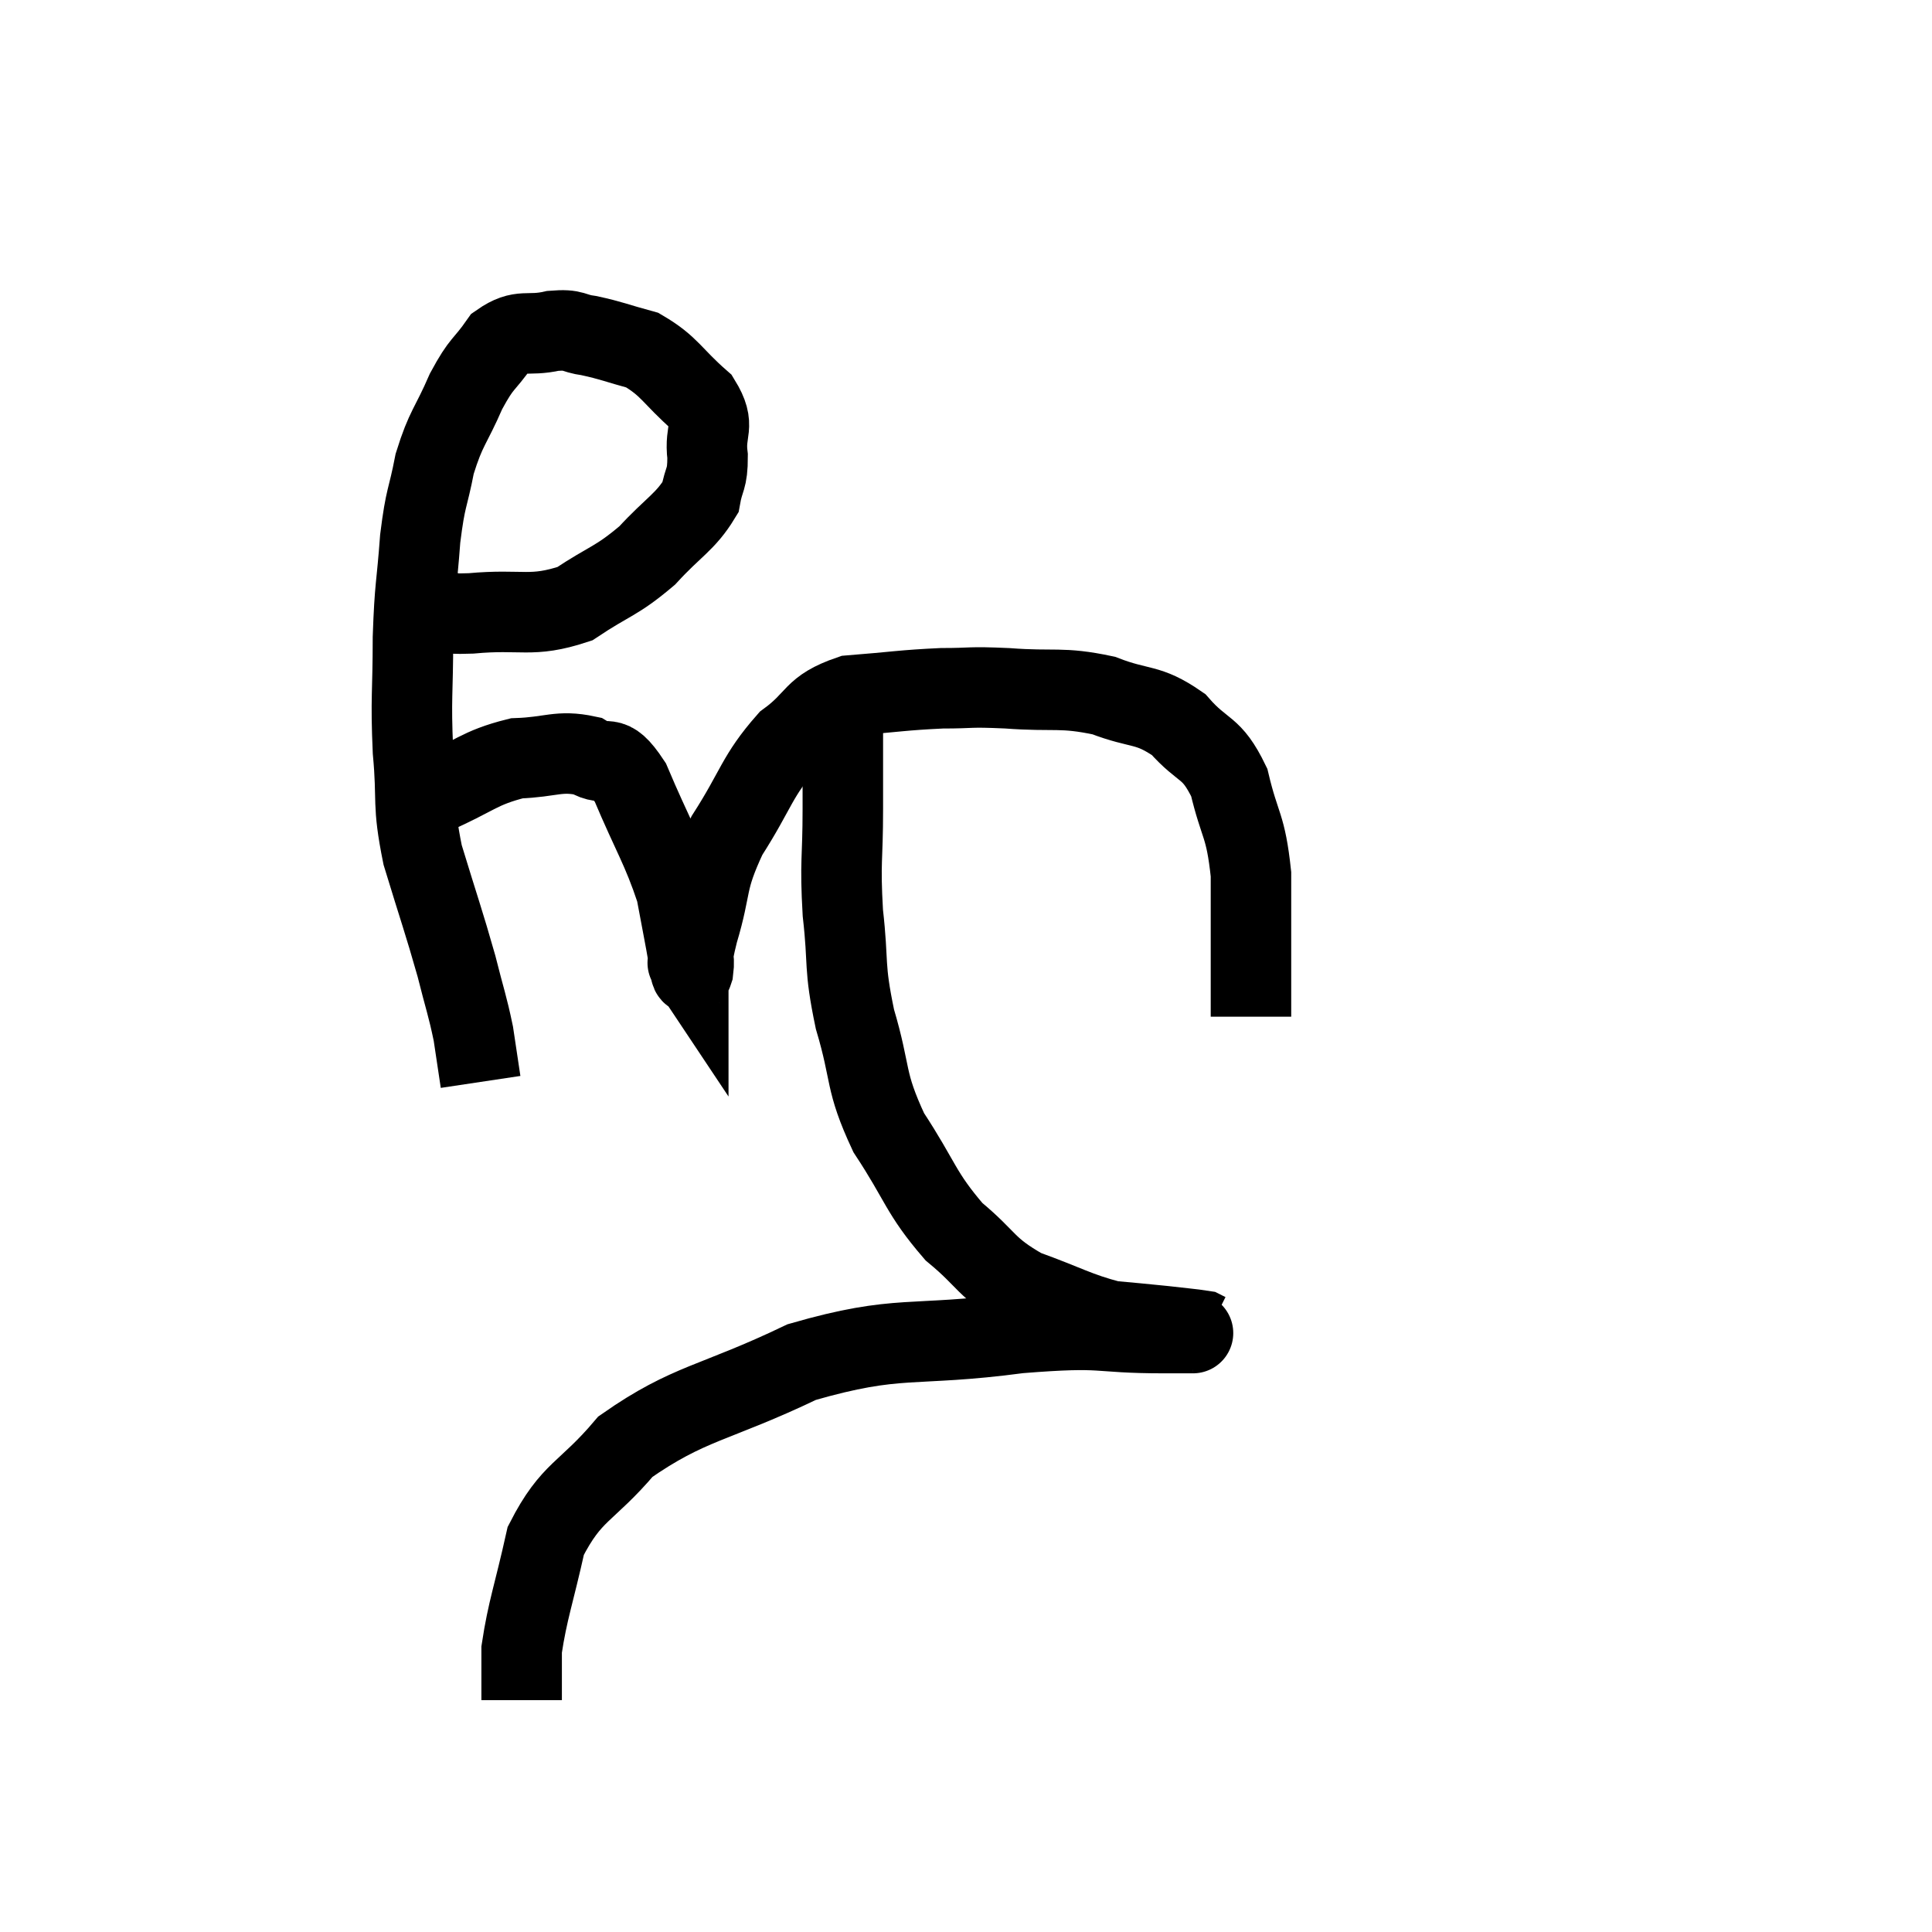 <svg width="48" height="48" viewBox="0 0 48 48" xmlns="http://www.w3.org/2000/svg"><path d="M 10.8 15.12 C 11.25 15.18, 10.83 15.27, 11.7 15.24 C 12.99 15.12, 13.185 15.36, 14.28 15 C 15.18 14.4, 15.3 14.46, 16.08 13.8 C 16.74 13.08, 17.025 12.975, 17.4 12.36 C 17.49 11.85, 17.58 11.94, 17.58 11.34 C 17.49 10.65, 17.805 10.62, 17.4 9.96 C 16.68 9.33, 16.65 9.105, 15.96 8.7 C 15.3 8.52, 15.195 8.46, 14.64 8.34 C 14.19 8.28, 14.295 8.175, 13.74 8.22 C 13.08 8.37, 12.96 8.145, 12.42 8.52 C 12 9.12, 11.985 8.97, 11.58 9.72 C 11.19 10.62, 11.085 10.605, 10.8 11.52 C 10.62 12.45, 10.575 12.3, 10.44 13.38 C 10.35 14.61, 10.305 14.52, 10.26 15.84 C 10.26 17.25, 10.2 17.31, 10.26 18.66 C 10.38 19.95, 10.23 19.905, 10.5 21.24 C 10.92 22.62, 11.025 22.89, 11.34 24 C 11.55 24.84, 11.61 24.96, 11.76 25.68 C 11.85 26.28, 11.895 26.58, 11.94 26.88 L 11.94 26.88" fill="none" stroke="black" stroke-width="2"></path><path d="M 10.74 19.74 C 11.79 19.29, 11.88 19.08, 12.84 18.84 C 13.71 18.81, 13.875 18.63, 14.58 18.78 C 15.12 19.11, 15.105 18.6, 15.66 19.44 C 16.23 20.79, 16.44 21.06, 16.8 22.14 C 16.95 22.95, 17.025 23.31, 17.1 23.76 C 17.1 23.85, 17.1 23.895, 17.1 23.94 C 17.1 23.94, 17.07 23.895, 17.1 23.94 C 17.16 24.03, 17.16 24.315, 17.22 24.12 C 17.28 23.64, 17.13 24, 17.34 23.16 C 17.7 21.96, 17.505 21.945, 18.06 20.76 C 18.81 19.59, 18.795 19.29, 19.56 18.42 C 20.34 17.85, 20.16 17.61, 21.12 17.28 C 22.26 17.19, 22.425 17.145, 23.4 17.1 C 24.21 17.1, 24.015 17.055, 25.02 17.1 C 26.22 17.19, 26.355 17.055, 27.42 17.28 C 28.35 17.64, 28.5 17.46, 29.28 18 C 29.91 18.72, 30.09 18.51, 30.54 19.44 C 30.81 20.58, 30.945 20.46, 31.08 21.72 C 31.08 23.1, 31.08 23.595, 31.08 24.48 C 31.08 24.87, 31.08 25.065, 31.08 25.26 L 31.08 25.26" fill="none" stroke="black" stroke-width="2"></path><path d="M 20.94 16.92 C 20.94 17.52, 20.94 17.325, 20.94 18.12 C 20.94 19.11, 20.94 18.96, 20.94 20.1 C 20.94 21.39, 20.865 21.375, 20.94 22.68 C 21.09 24, 20.955 23.955, 21.24 25.32 C 21.66 26.73, 21.465 26.82, 22.08 28.14 C 22.89 29.37, 22.86 29.625, 23.7 30.6 C 24.57 31.32, 24.465 31.485, 25.44 32.04 C 26.52 32.43, 26.745 32.595, 27.6 32.82 C 28.23 32.88, 28.29 32.88, 28.86 32.94 C 29.37 33, 29.595 33.015, 29.88 33.06 C 29.94 33.09, 29.97 33.105, 30 33.12 C 30 33.12, 30 33.12, 30 33.12 L 30 33.12" fill="none" stroke="black" stroke-width="2"></path><path d="M 29.64 33.12 C 29.28 33.12, 30 33.12, 28.92 33.12 C 27.12 33.12, 27.57 32.94, 25.32 33.12 C 22.62 33.48, 22.365 33.135, 19.92 33.84 C 17.73 34.89, 17.13 34.83, 15.54 35.94 C 14.55 37.11, 14.205 37.02, 13.56 38.28 C 13.26 39.63, 13.11 39.99, 12.96 40.98 C 12.96 41.61, 12.96 41.925, 12.96 42.24 L 12.96 42.24" fill="none" stroke="black" stroke-width="2"></path></svg>